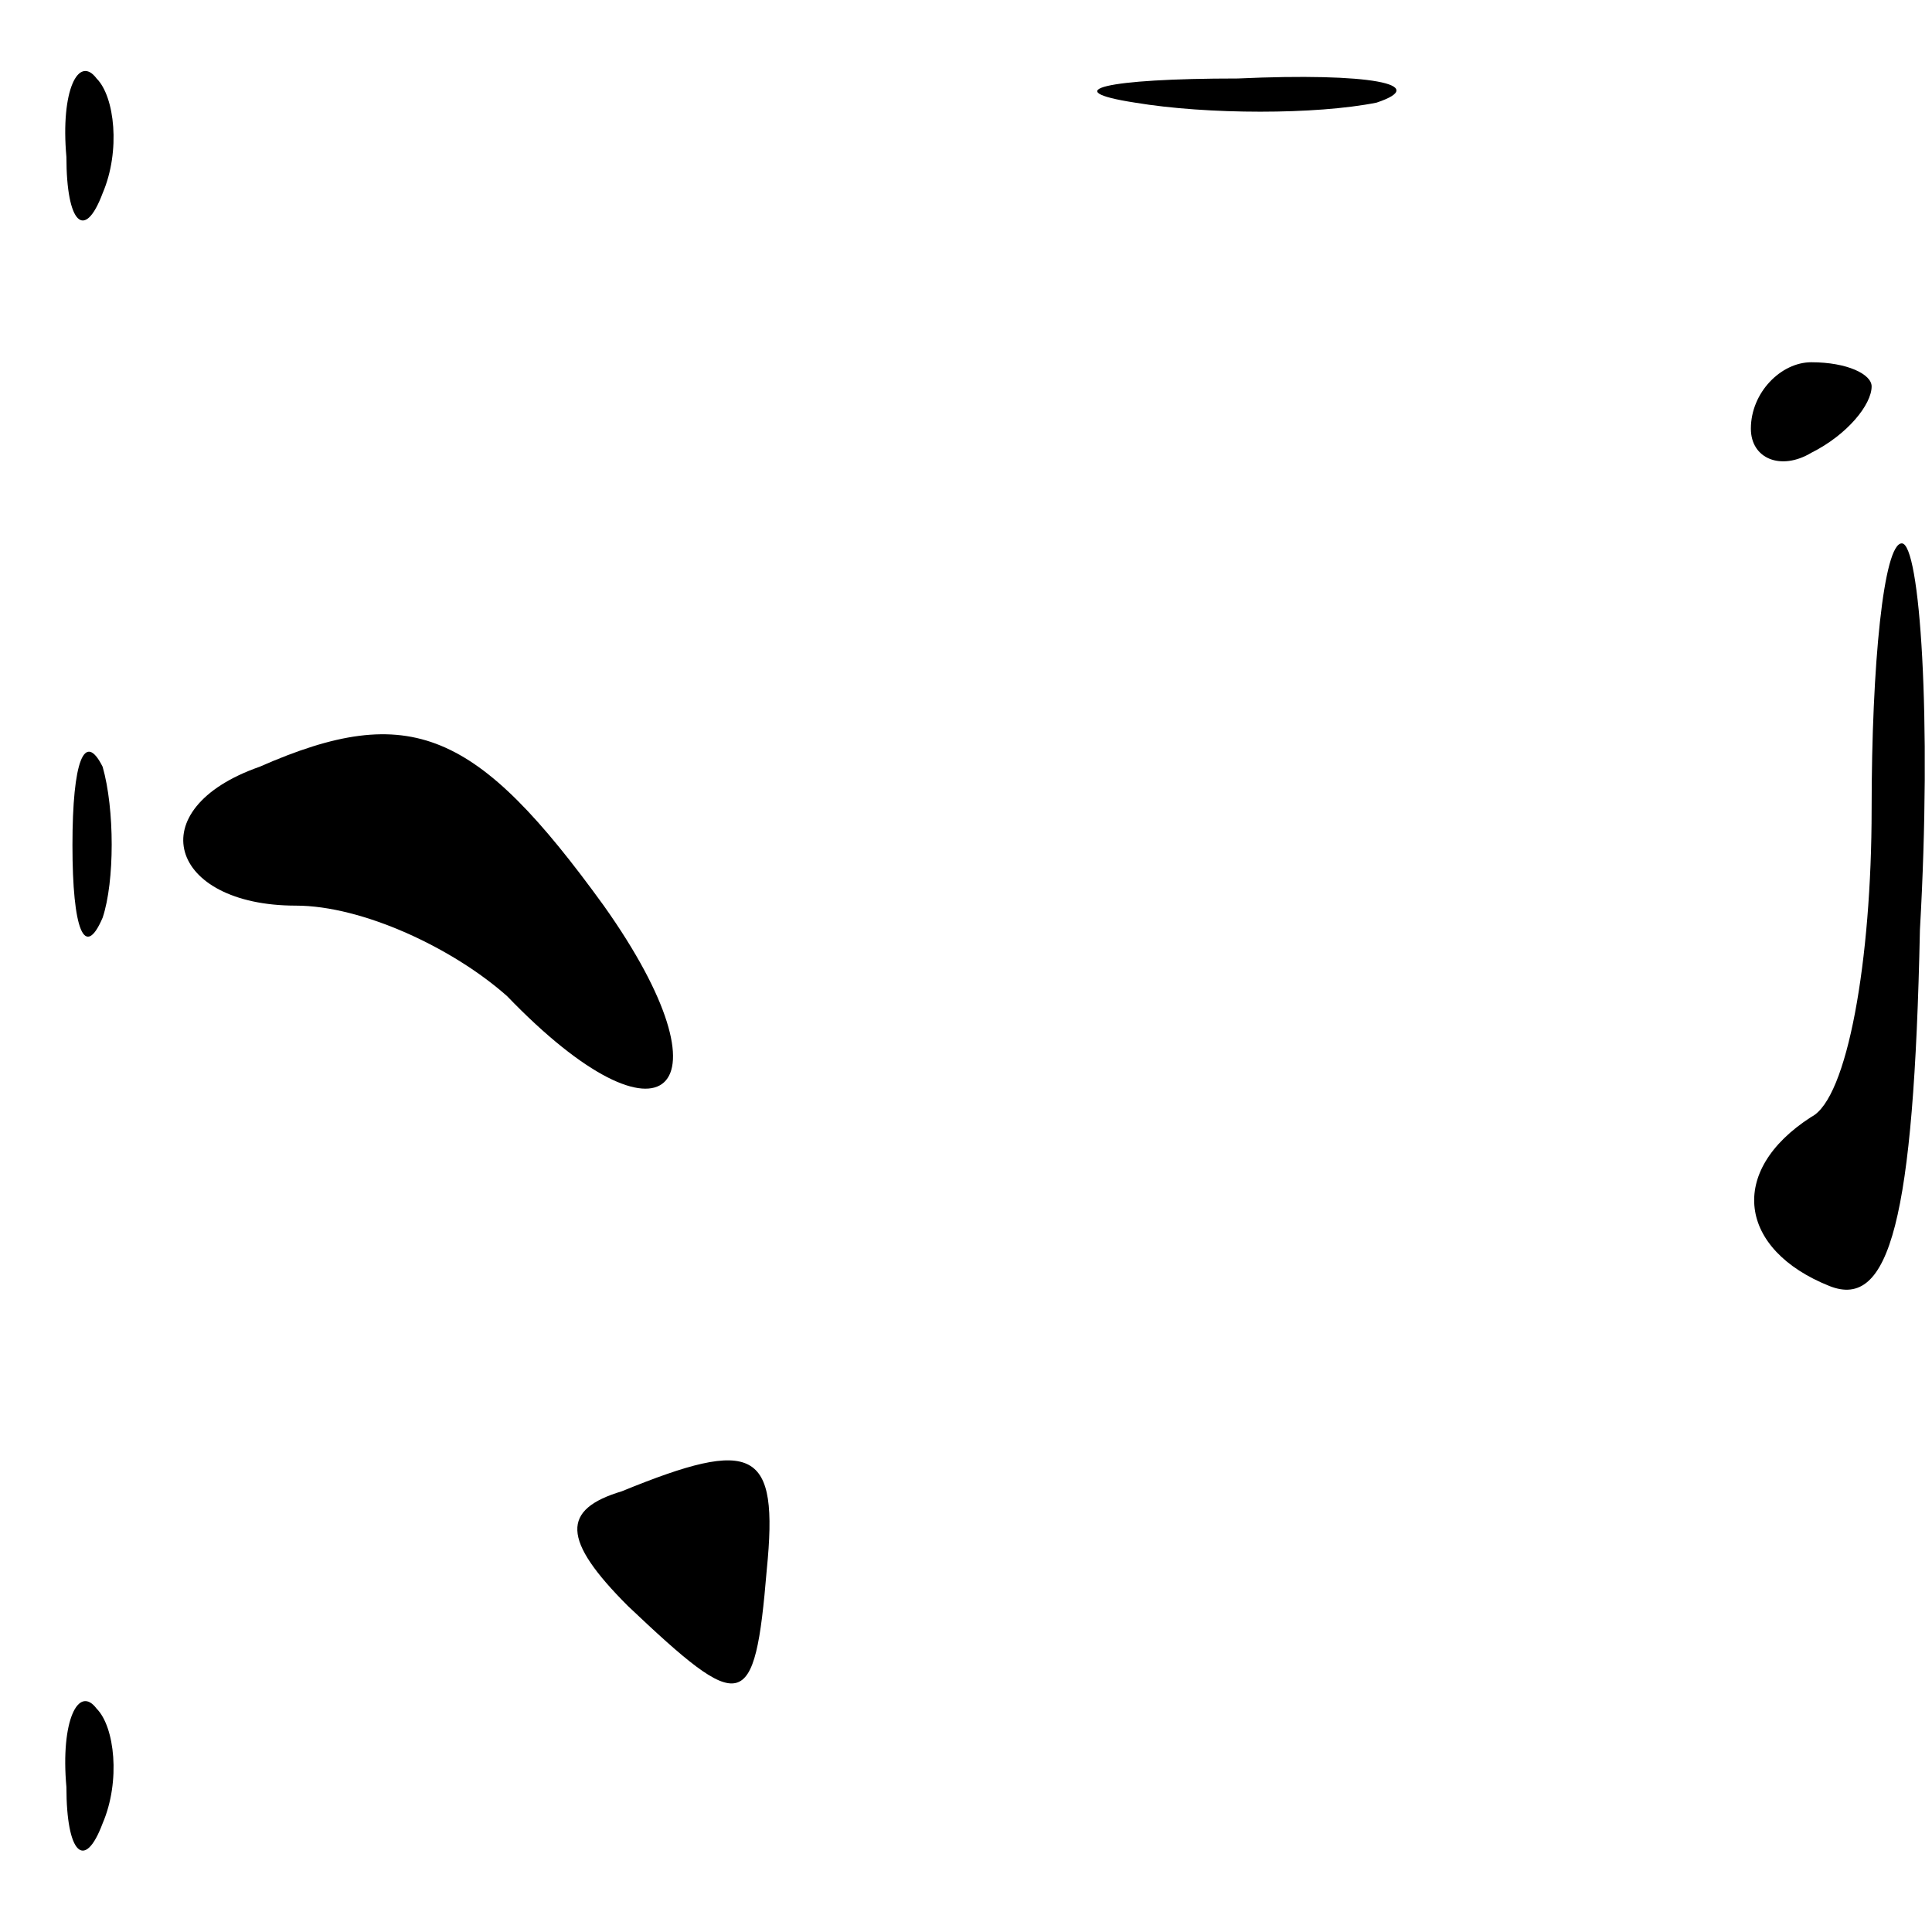 <?xml version="1.0" standalone="no"?>
<!DOCTYPE svg PUBLIC "-//W3C//DTD SVG 20010904//EN"
 "http://www.w3.org/TR/2001/REC-SVG-20010904/DTD/svg10.dtd">
<svg version="1.0" xmlns="http://www.w3.org/2000/svg"
 width="32pt" height="32pt" viewBox="0 0 32 32"
 preserveAspectRatio="xMidYMid meet">
<g transform="translate(0,32) scale(0.1,-0.1)"
fill="#000000" stroke="none">
<path fill="#000000" stroke="none" d="M11 294 c0 -11 3 -14 6 -6 3 7 2 16 -1
19 -3 4 -6 -2 -5 -13z"/>
<path fill="#000000" stroke="none" d="M188 303 c12 -2 30 -2 40 0 9 3 -1 5
-23 4 -22 0 -30 -2 -17 -4z"/>
<path fill="#000000" stroke="none" d="M290 249 c0 -5 5 -7 10 -4 6 3 10 8 10
11 0 2 -4 4 -10 4 -5 0 -10 -5 -10 -11z"/>
<path fill="#000000" stroke="none" d="M310 186 c0 -25 -4 -48 -10 -51 -14 -9
-12 -22 3 -28 10 -4 14 11 15 59 2 35 0 64 -3 64 -3 0 -5 -20 -5 -44z"/>
<path fill="#000000" stroke="none" d="M12 180 c0 -14 2 -19 5 -12 2 6 2 18 0
25 -3 6 -5 1 -5 -13z"/>
<path fill="#000000" stroke="none" d="M43 193 c-20 -7 -15 -23 6 -23 11 0 26
-7 35 -15 26 -27 38 -16 16 15 -21 29 -32 34 -57 23z"/>
<path fill="#000000" stroke="none" d="M103 73 c-10 -3 -10 -8 1 -19 19 -18
21 -18 23 6 2 20 -2 22 -24 13z"/>
<path fill="#000000" stroke="none" d="M11 24 c0 -11 3 -14 6 -6 3 7 2 16 -1
19 -3 4 -6 -2 -5 -13z"/>
</g>
</svg>
